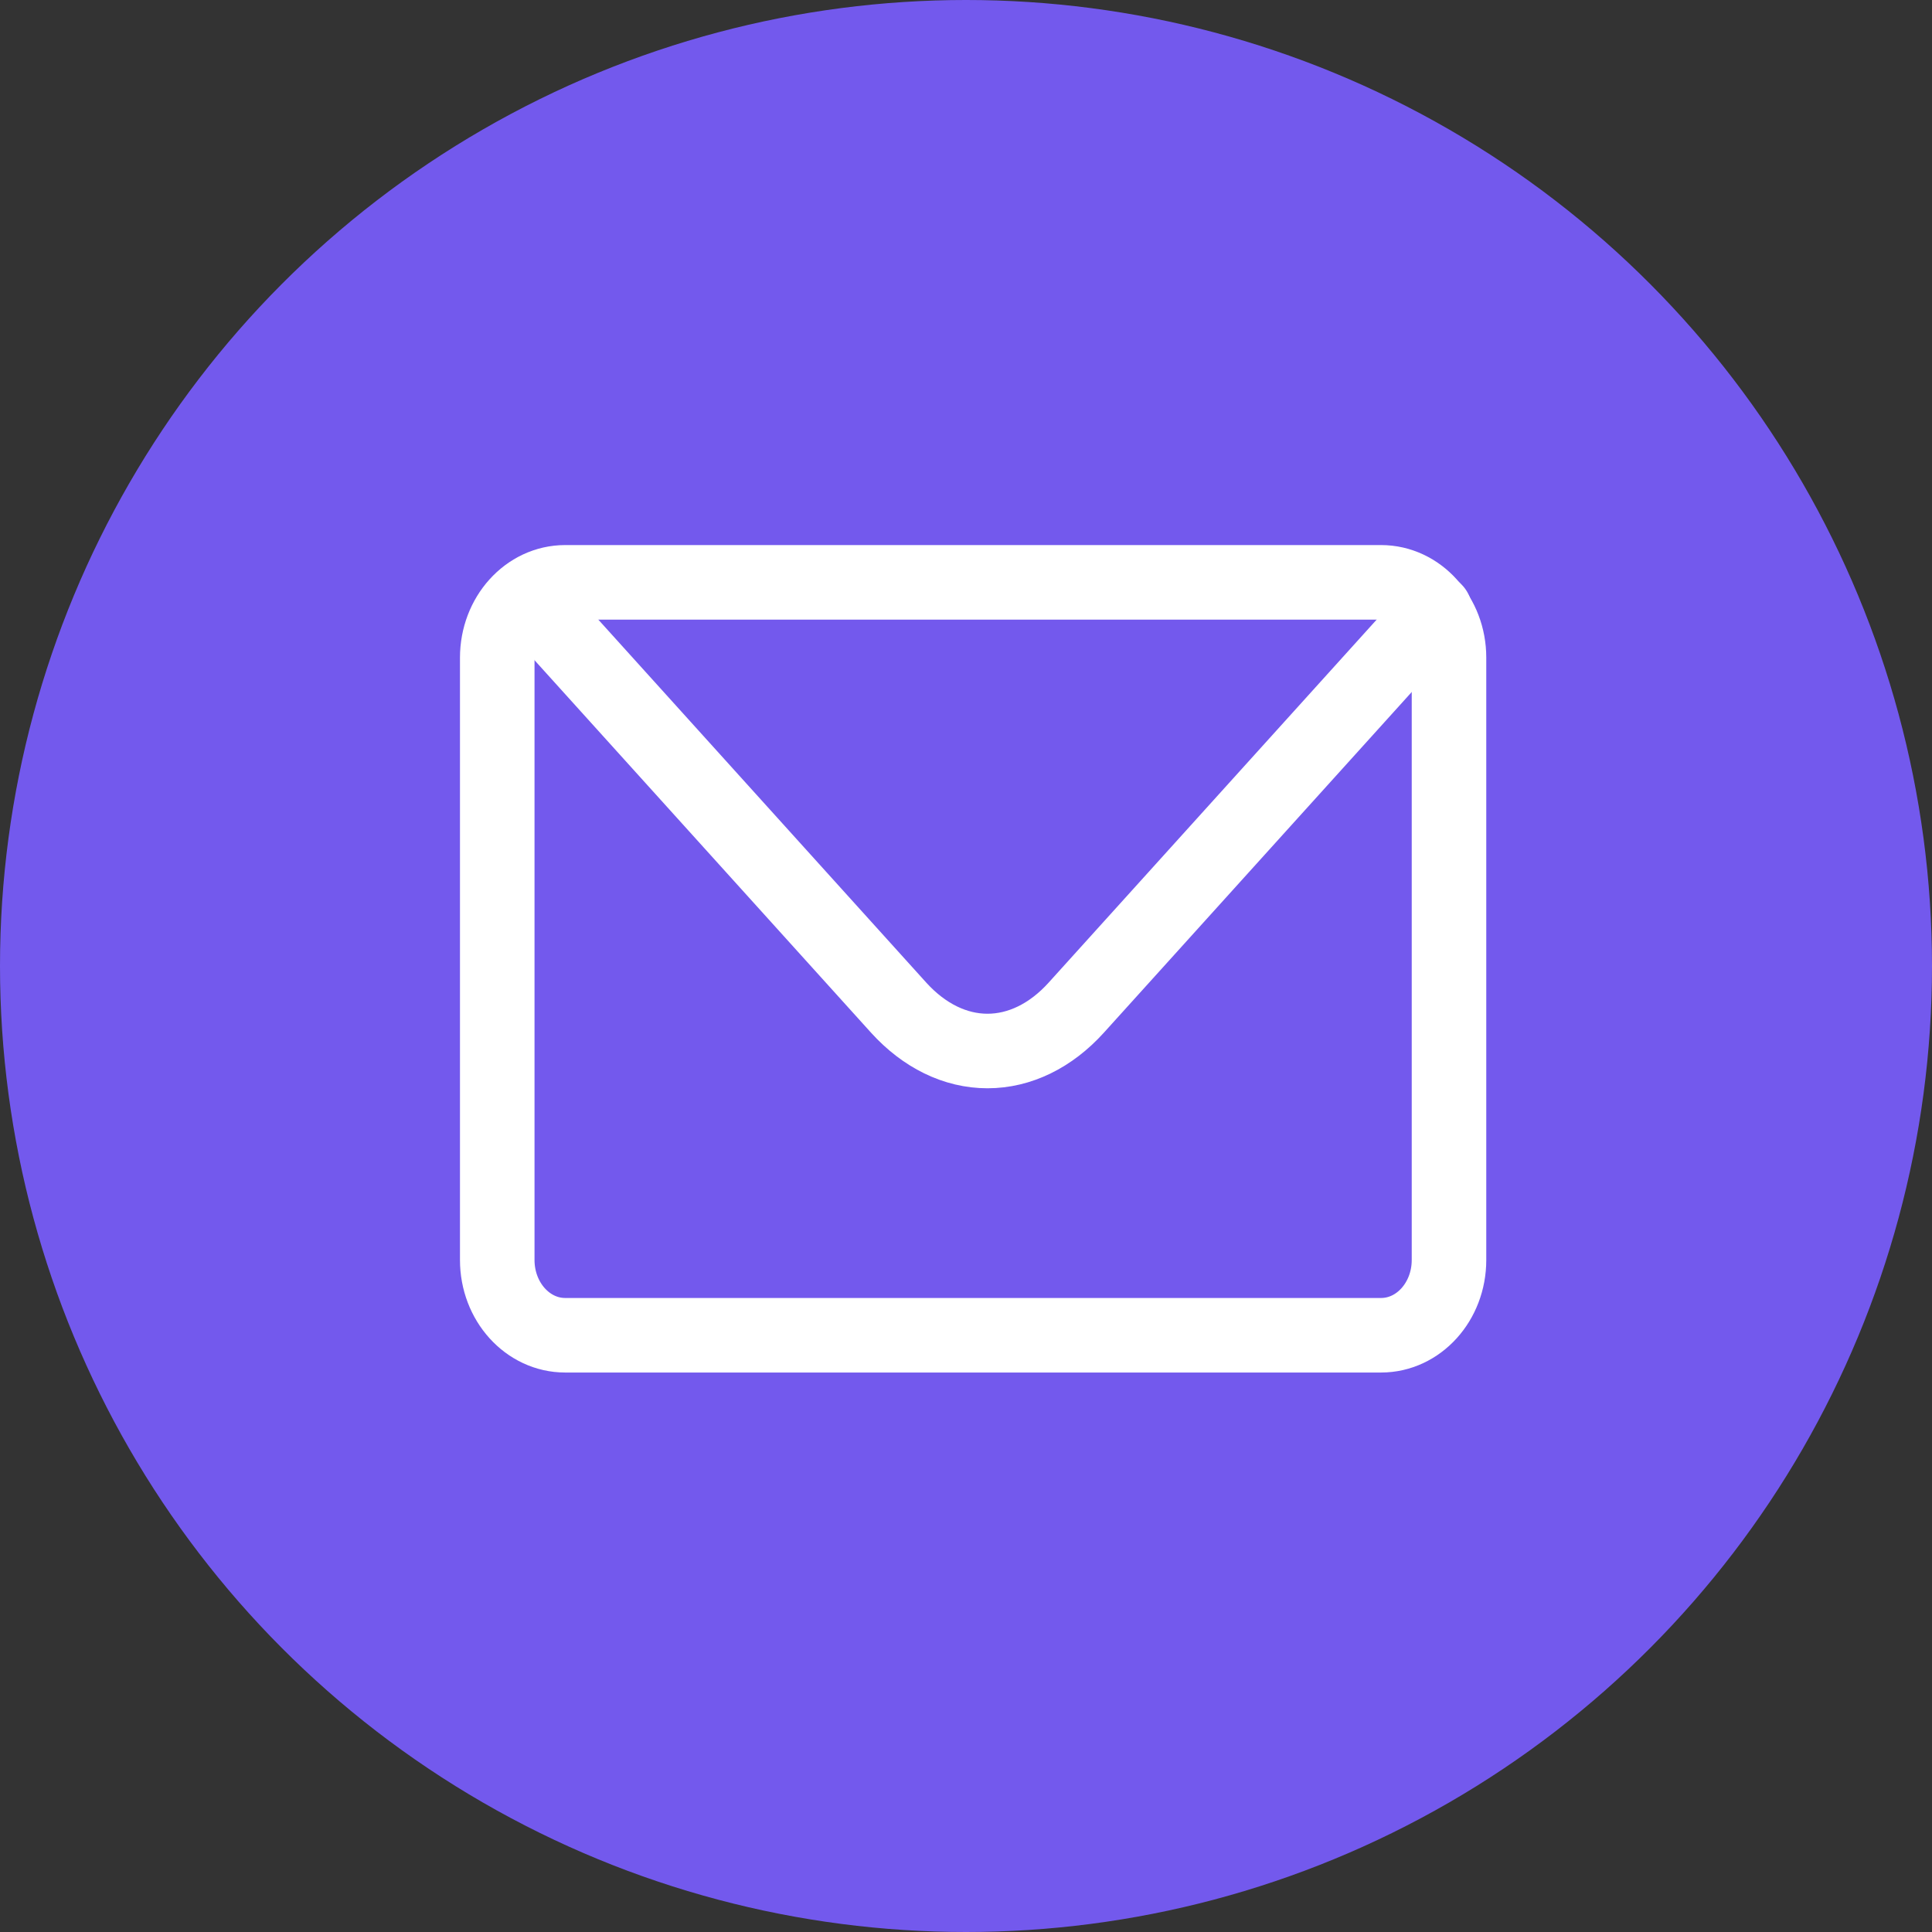 <svg width="24" height="24" viewBox="0 0 24 24" fill="none" xmlns="http://www.w3.org/2000/svg">
<rect x="0" y="0" width="24" height="24" fill="#333333" stroke="none"/>
<circle cx="12" cy="12" r="12" fill="#7359ED"/>
<path d="M17.156 7.234H7.021C6.555 7.234 6.177 7.653 6.177 8.17V15.652C6.177 16.169 6.555 16.587 7.021 16.587H17.156C17.622 16.587 18 16.169 18 15.652V8.17C18 7.653 17.622 7.234 17.156 7.234Z" stroke="white" stroke-width="0.926" stroke-linecap="round" stroke-linejoin="round"/>
<path d="M17.826 7.586L13.37 12.517C13.054 12.867 12.666 13.056 12.267 13.056C11.868 13.056 11.48 12.867 11.163 12.517L6.708 7.586" stroke="white" stroke-width="0.926" stroke-linecap="round" stroke-linejoin="round"/>
</svg>
